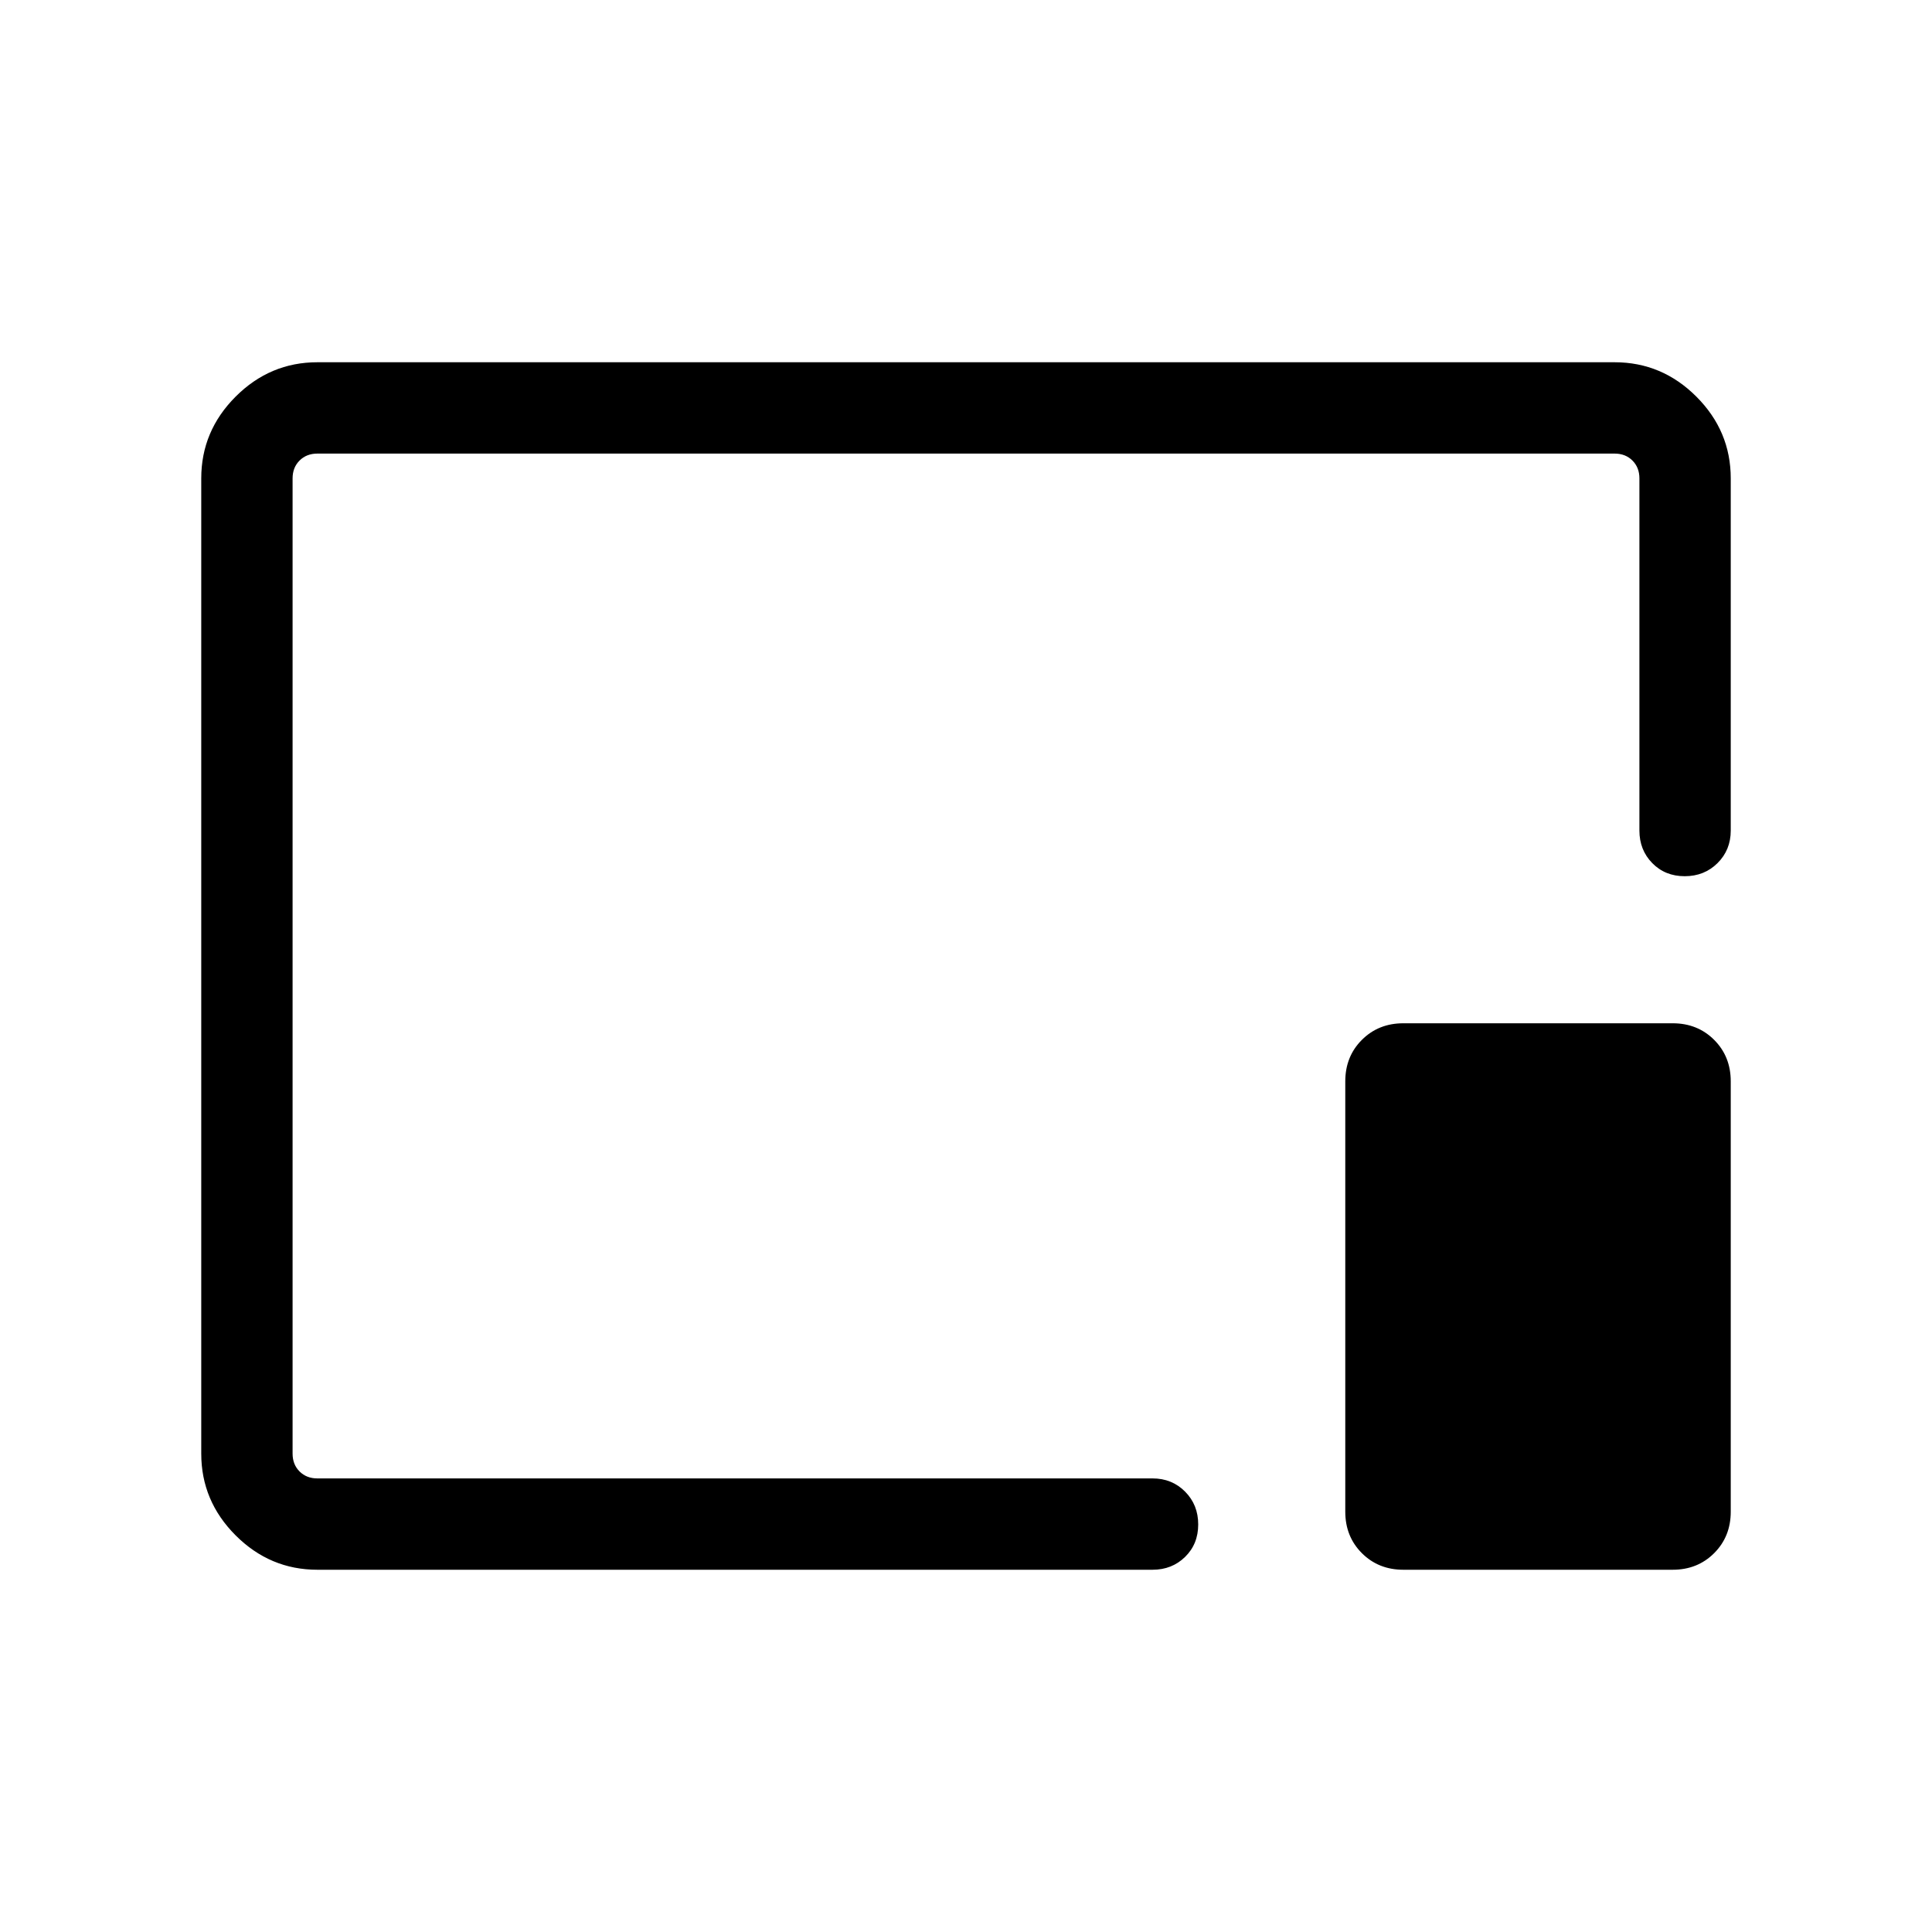 <svg xmlns="http://www.w3.org/2000/svg" width="48" height="48" viewBox="0 96 960 960"><path d="M157.694 875.999q-23.529 0-40.611-17.082-17.082-17.082-17.082-40.611V333.694q0-23.529 17.082-40.611 17.082-17.082 40.611-17.082h644.612q23.529 0 40.611 17.082 17.082 17.082 17.082 40.611v174.999q0 9.663-6.567 16.177-6.567 6.514-16.307 6.514-9.741 0-16.126-6.514-6.384-6.514-6.384-16.177V333.694q0-5.385-3.462-8.847-3.462-3.462-8.847-3.462H157.694q-5.385 0-8.847 3.462-3.462 3.462-3.462 8.847v484.612q0 5.385 3.462 8.847 3.462 3.462 8.847 3.462h414.999q9.663 0 16.177 6.567 6.514 6.566 6.514 16.307t-6.514 16.125q-6.514 6.385-16.177 6.385H157.694Zm539.614 0q-12.355 0-20.601-8.246-8.245-8.245-8.245-20.601V633.308q0-12.355 8.245-20.601 8.246-8.245 20.601-8.245h133.844q12.356 0 20.601 8.245 8.246 8.246 8.246 20.601v213.844q0 12.356-8.246 20.601-8.245 8.246-20.601 8.246H697.308ZM480 576Z"/></svg>